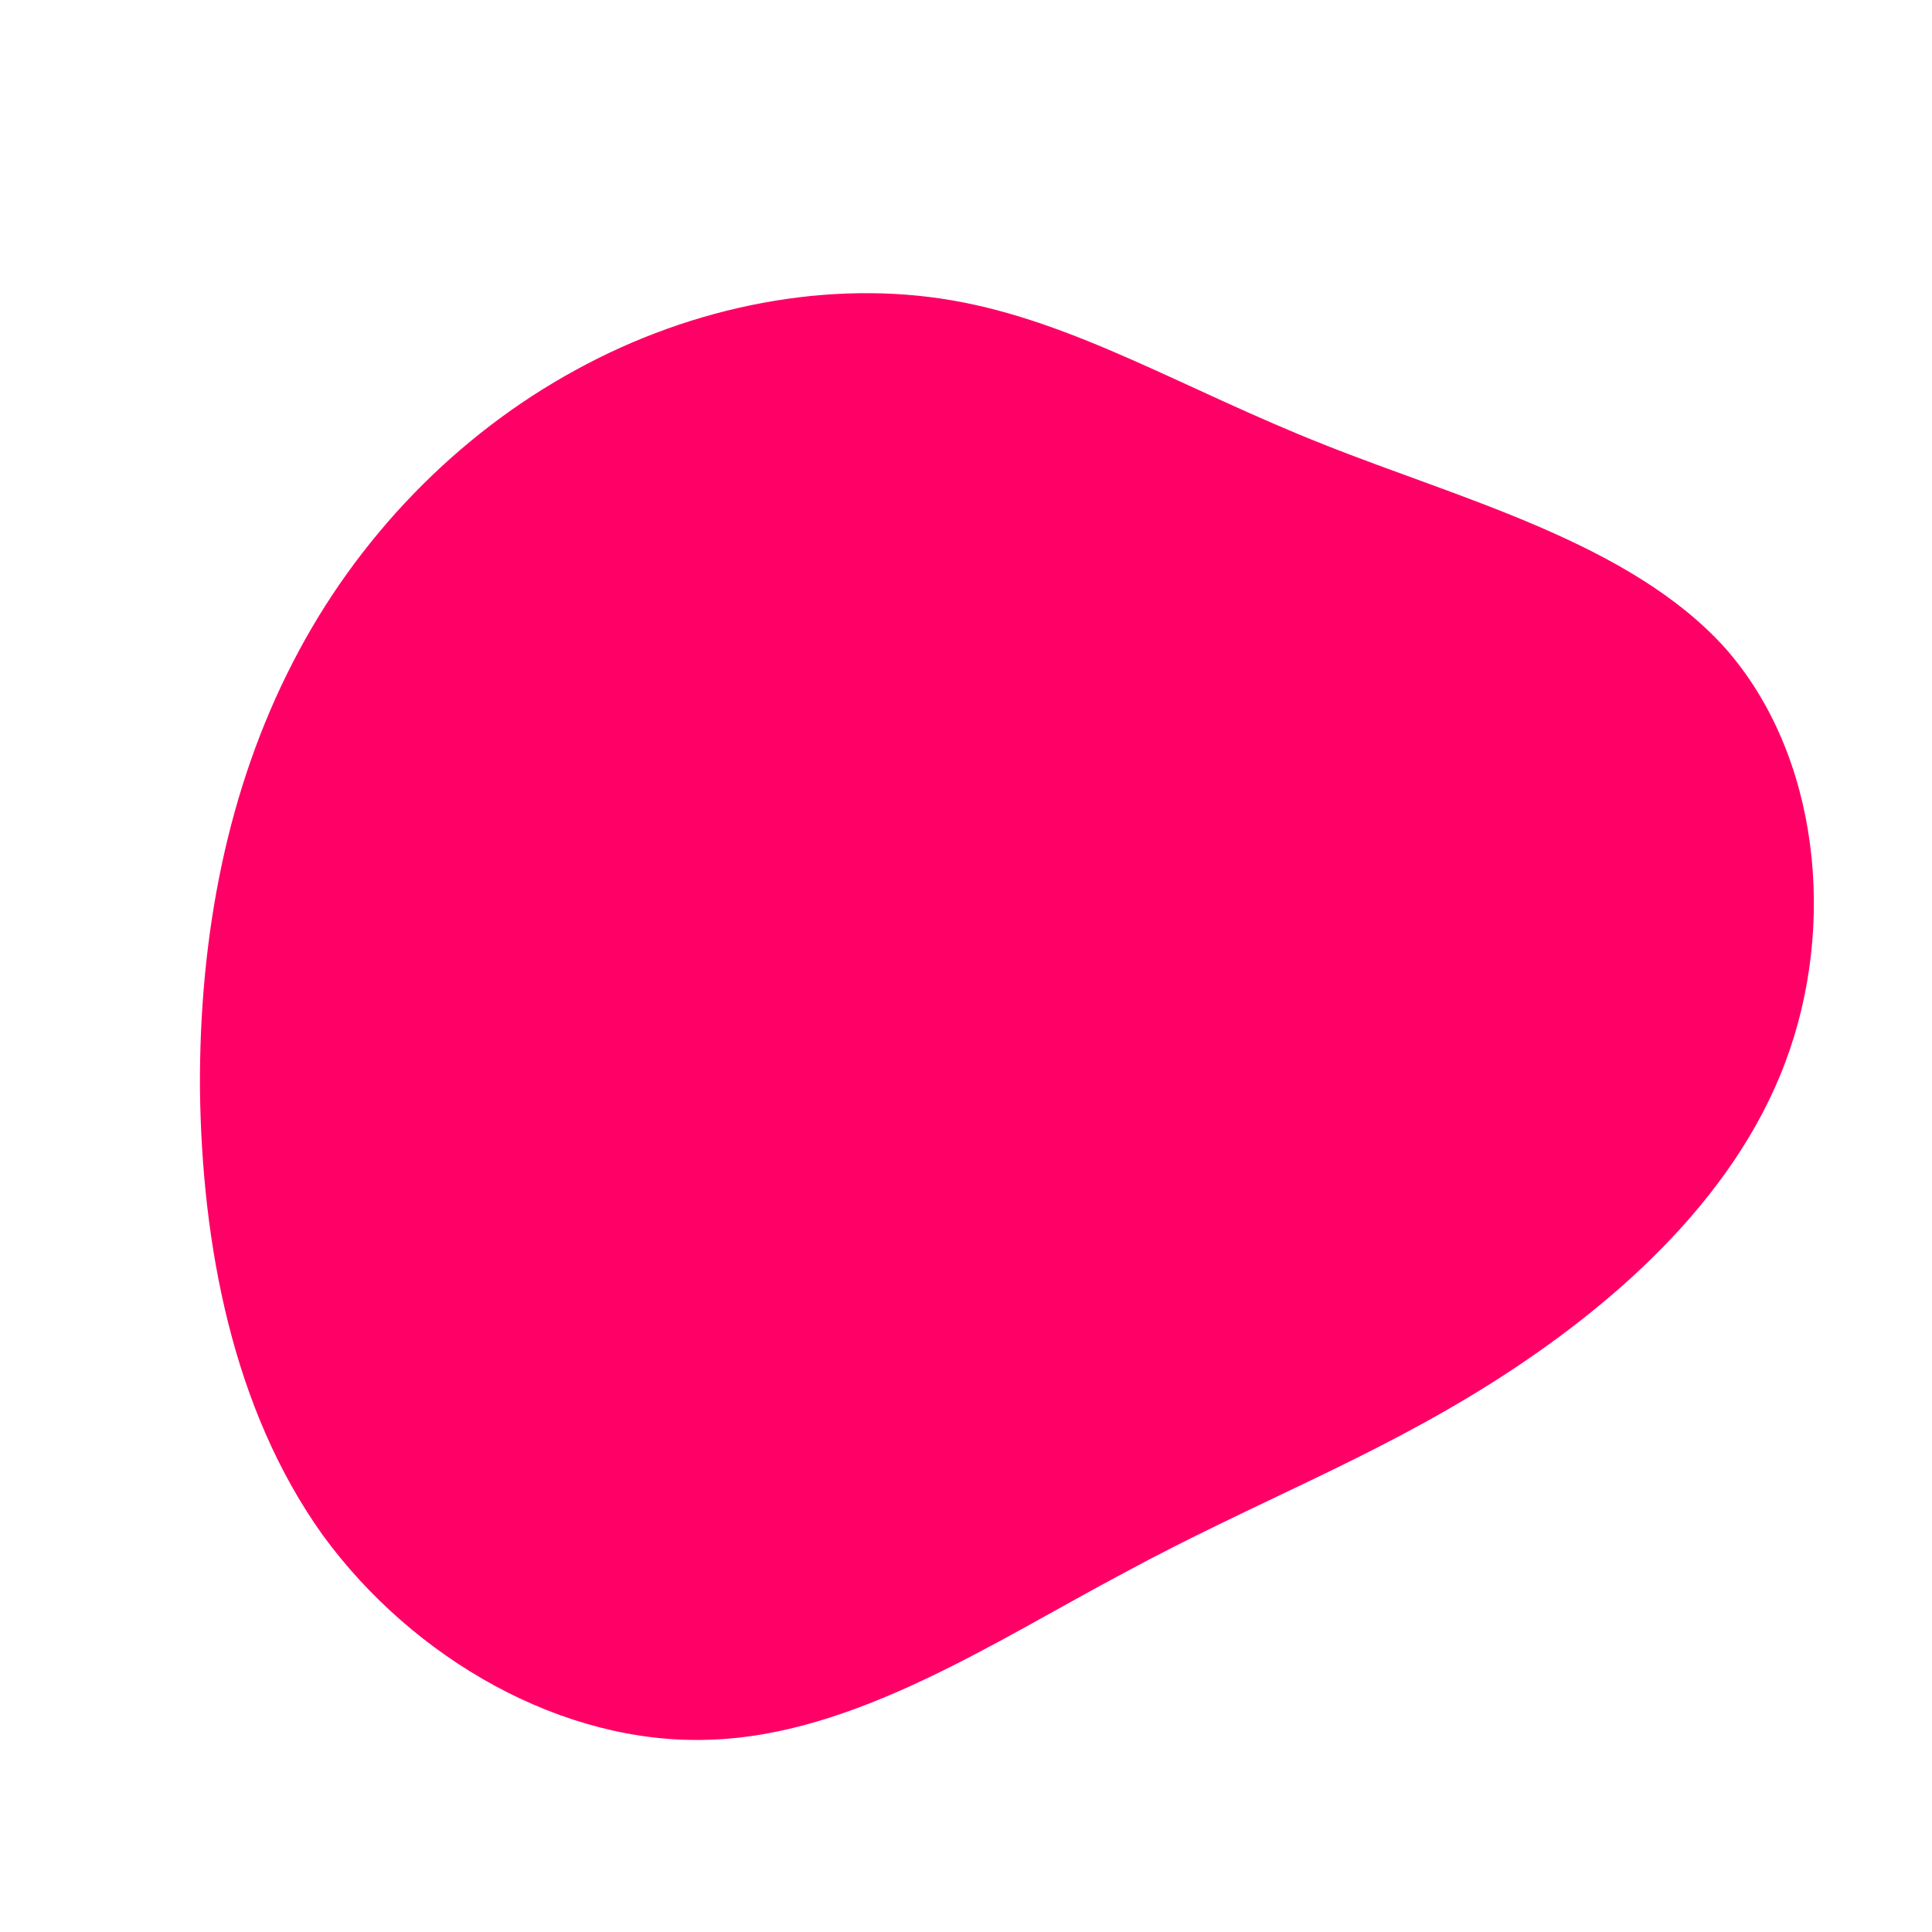 <?xml version="1.0" standalone="no"?>
<svg viewBox="0 0 200 200" xmlns="http://www.w3.org/2000/svg">
  <path fill="#FF0066" d="M37,-54C51.3,-48.3,68.8,-43.8,78.6,-32.9C88.3,-21.9,90.2,-4.3,84.8,10C79.4,24.4,66.6,35.5,54.2,43.3C41.8,51.1,29.7,55.6,16.4,62.8C3,69.9,-11.6,79.7,-26.7,80.1C-41.7,80.6,-57.2,71.8,-66.6,58.9C-75.9,45.9,-79.1,28.9,-79.3,12.8C-79.4,-3.3,-76.4,-18.4,-69.7,-31.4C-63.1,-44.3,-52.7,-55,-40.4,-61.7C-28.2,-68.4,-14.1,-71.1,-1.4,-68.9C11.3,-66.7,22.6,-59.7,37,-54Z" transform="translate(100 100)" />
</svg>
